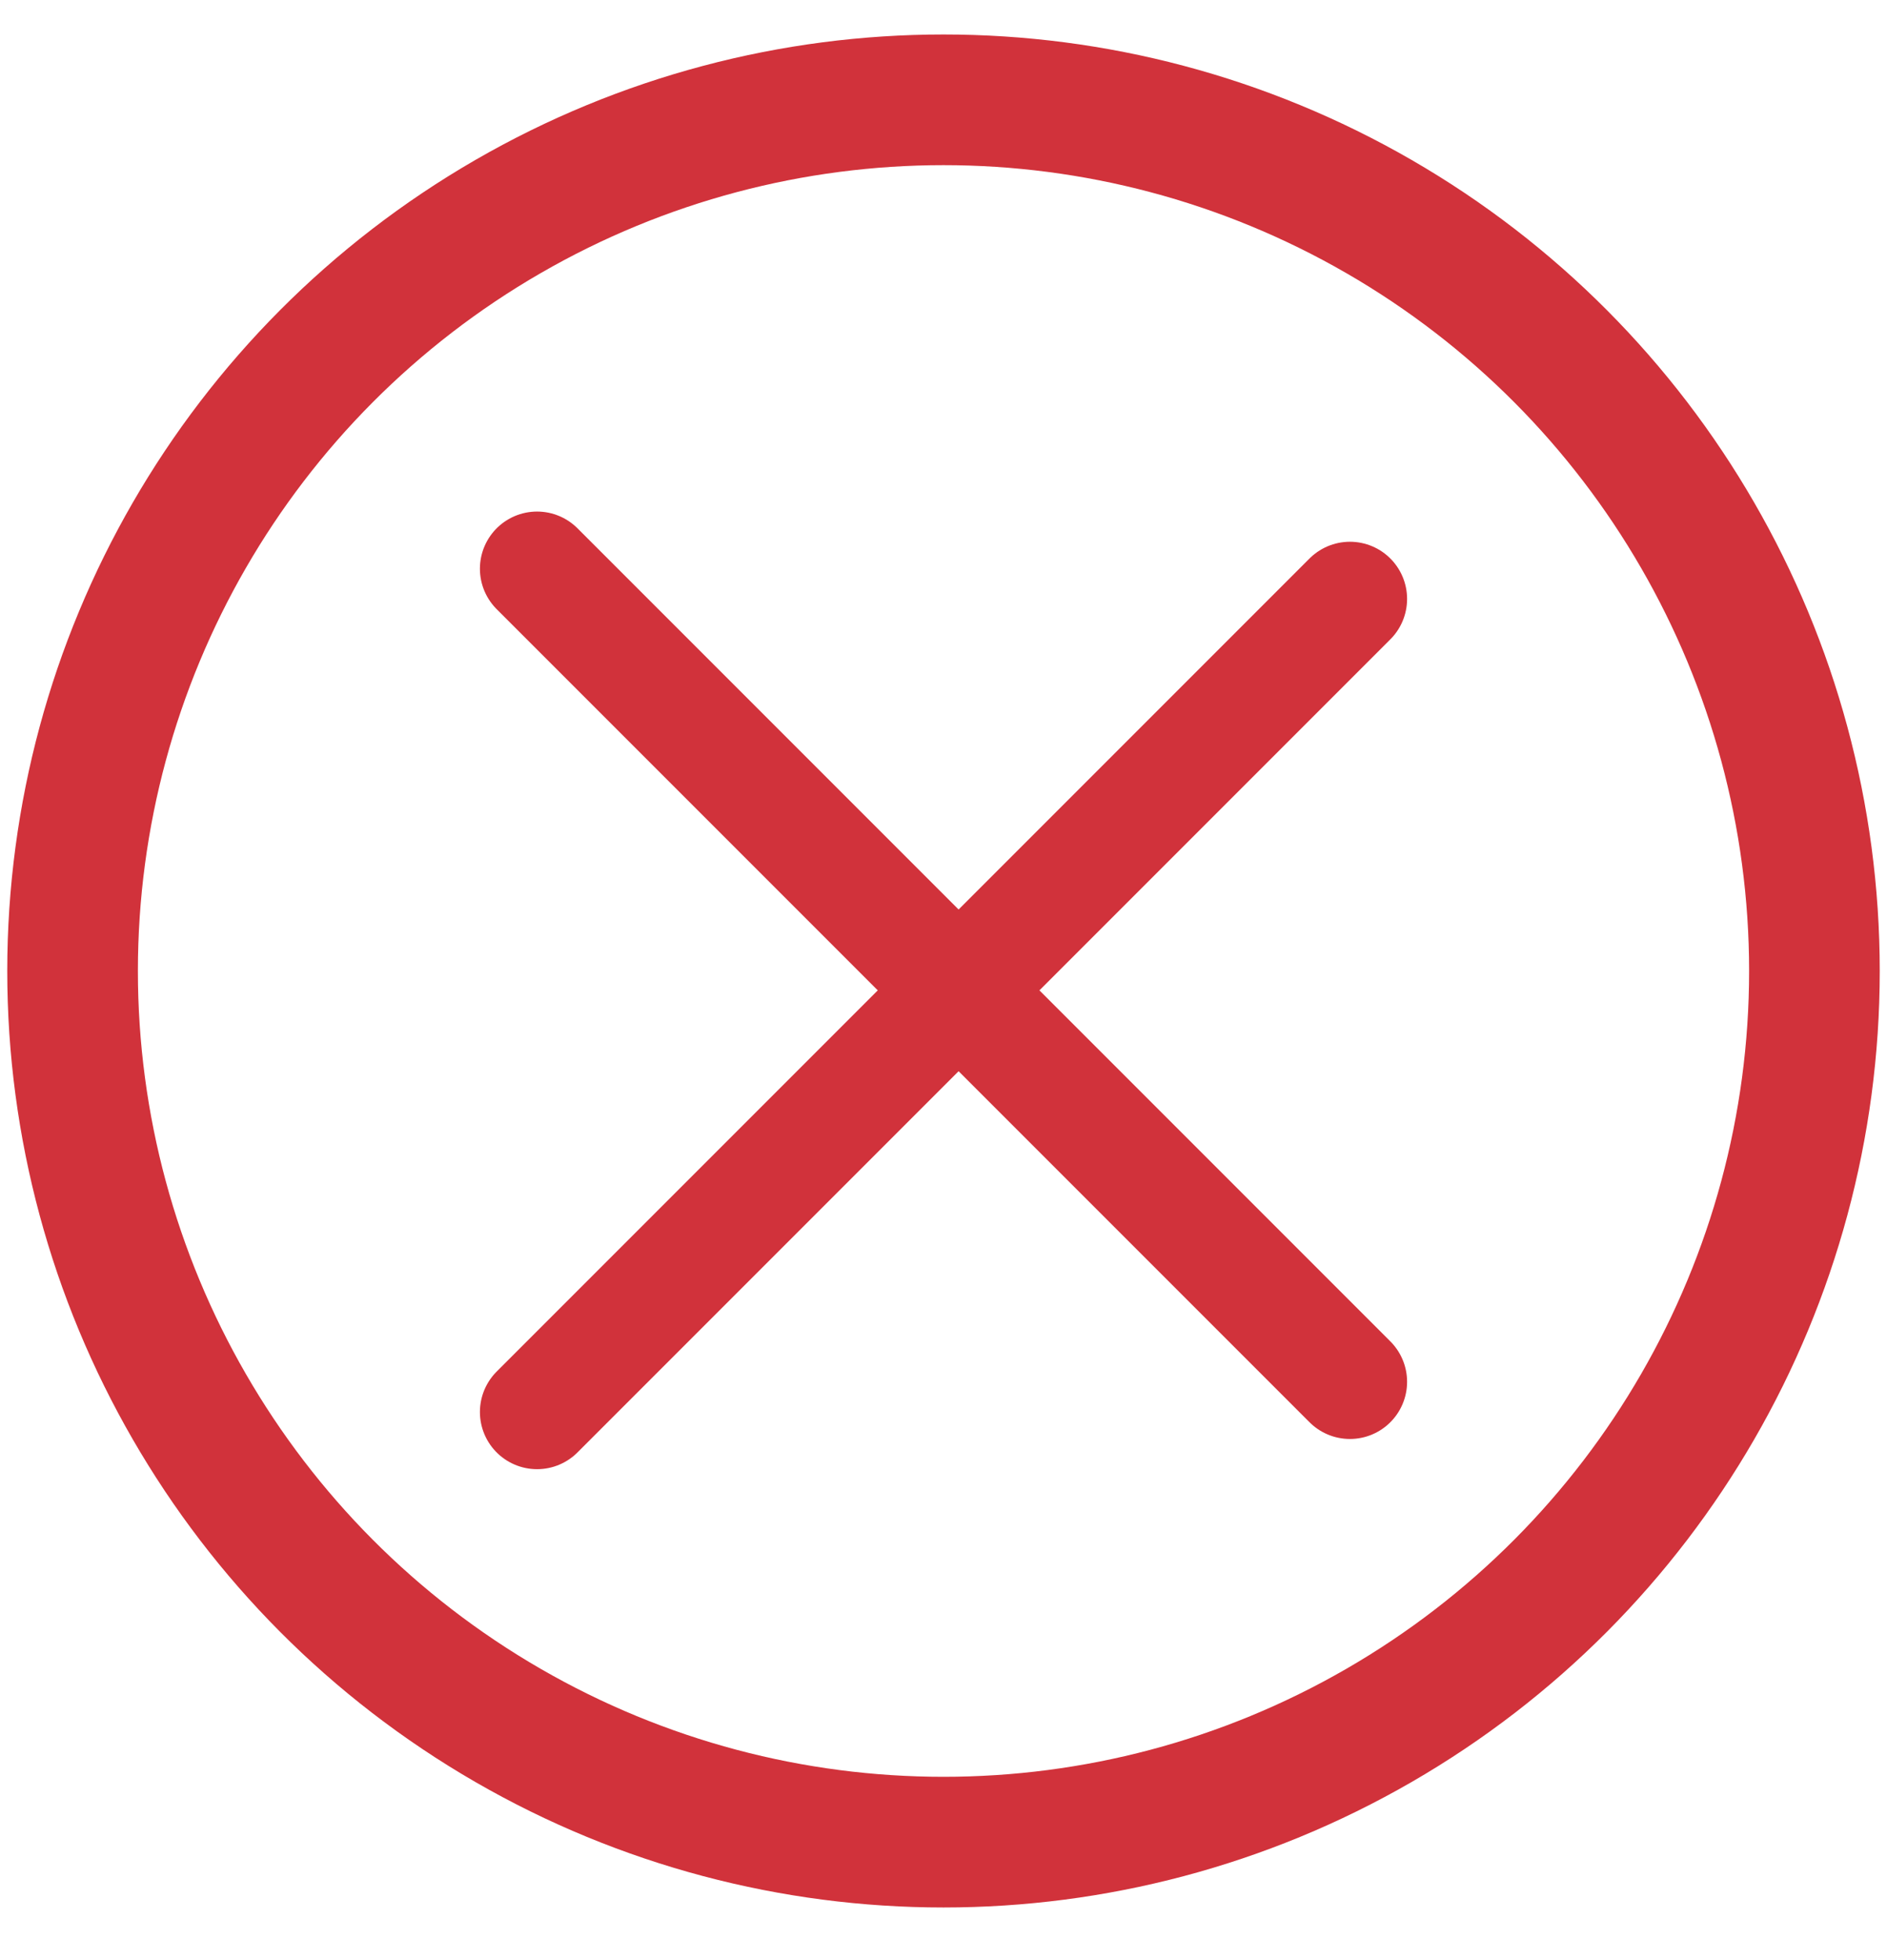 <svg width="26" height="27" viewBox="0 0 26 27" fill="none" xmlns="http://www.w3.org/2000/svg">
<circle cx="13" cy="13.375" r="12" stroke="#D1323B" stroke-width="1.8"/>
<path d="M7.4 19.45L18.6 8.25" stroke="#D1323B" stroke-width="1.575" stroke-linecap="round"/>
<path d="M7.4 7.834L18.6 19.034" stroke="#D1323B" stroke-width="1.575" stroke-linecap="round"/>
</svg>
